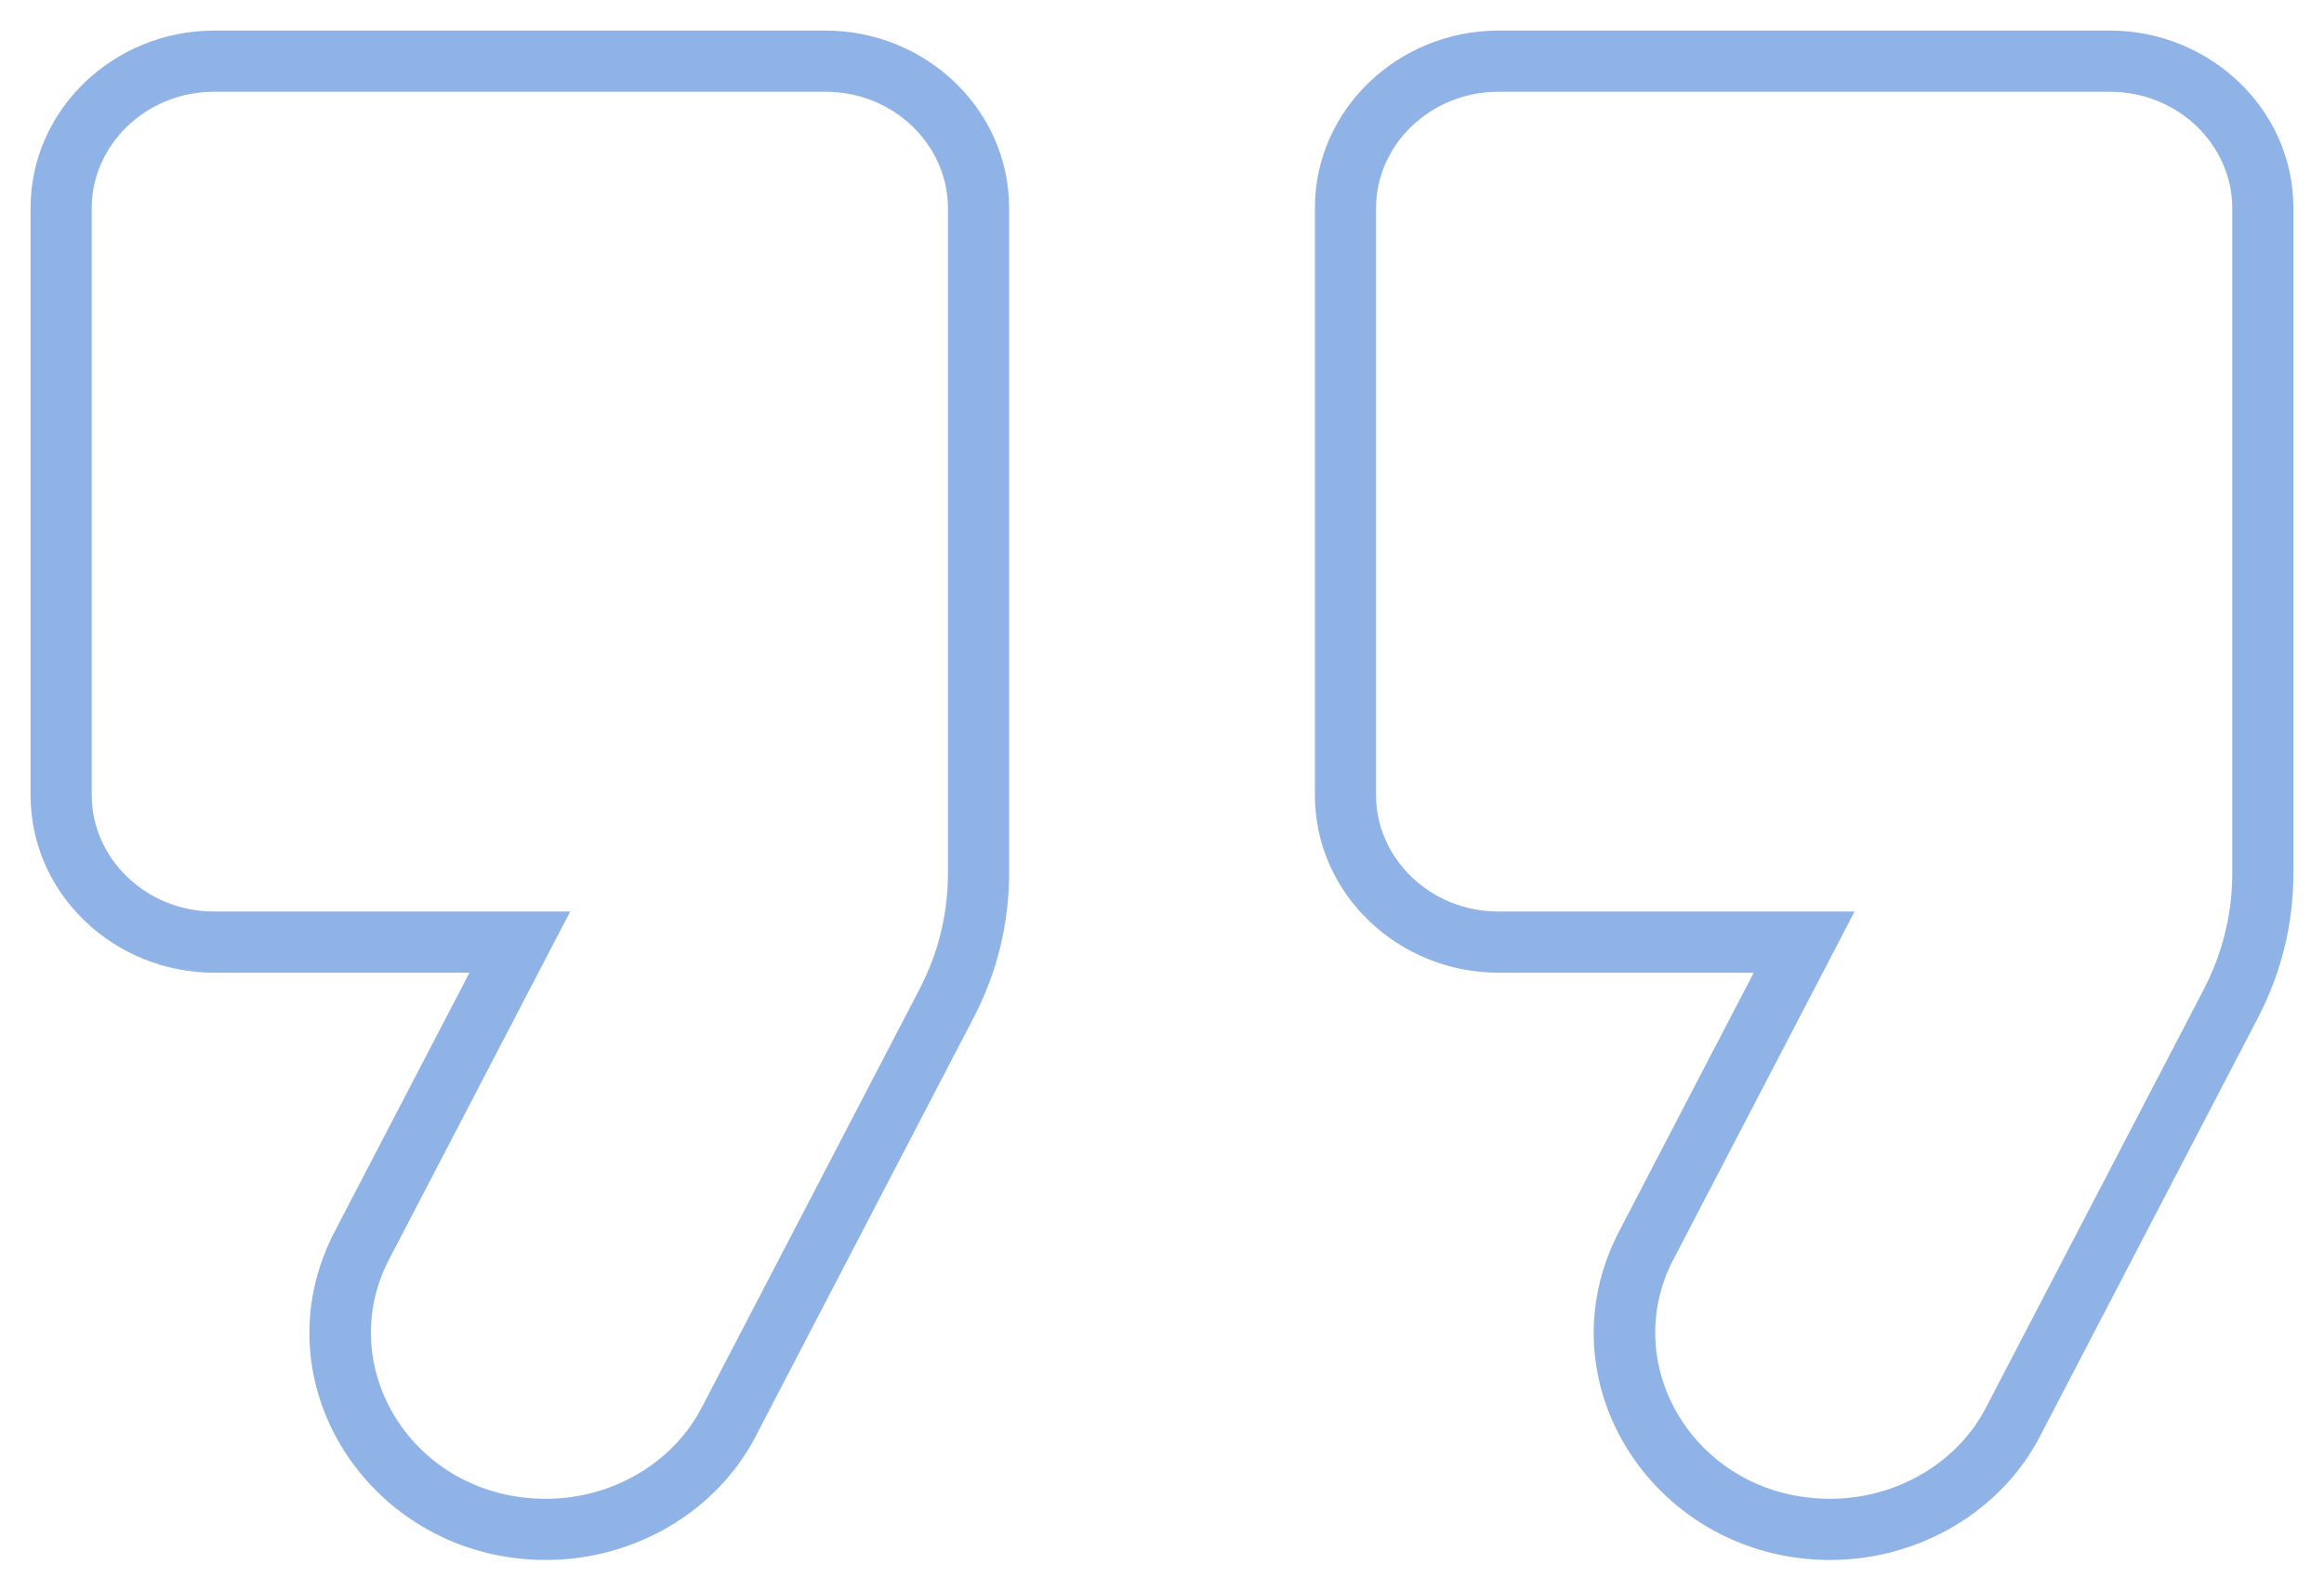 <svg width="38" height="26" viewBox="0 0 38 26" fill="none" xmlns="http://www.w3.org/2000/svg">
<path opacity="0.45" d="M11.925 23.224L11.482 22.993L11.479 22.997L11.925 23.224ZM15.475 16.408L15.031 16.177L15.475 16.408ZM8.5 15.4L8.943 15.631L9.324 14.9H8.5V15.4ZM5.925 20.344L6.367 20.577L6.368 20.575L5.925 20.344ZM32.925 23.224L32.481 22.993L32.479 22.997L32.925 23.224ZM36.475 16.408L36.032 16.177L36.475 16.408ZM29.5 15.4L29.944 15.631L30.324 14.9H29.5V15.4ZM26.925 20.344L27.367 20.577L27.369 20.575L26.925 20.344ZM8.925 25.5C10.376 25.5 11.73 24.709 12.371 23.451L11.479 22.997C11.02 23.899 10.024 24.5 8.925 24.5V25.5ZM12.368 23.455L15.918 16.639L15.031 16.177L11.482 22.993L12.368 23.455ZM15.918 16.639C16.305 15.896 16.5 15.097 16.5 14.272H15.5C15.5 14.935 15.345 15.576 15.031 16.177L15.918 16.639ZM16.5 14.272V3.4H15.5V14.272H16.5ZM16.5 3.4C16.5 1.785 15.132 0.5 13.5 0.5V1.5C14.618 1.5 15.5 2.375 15.5 3.4H16.5ZM13.5 0.5H3.5V1.5H13.5V0.5ZM3.5 0.5C1.868 0.5 0.5 1.785 0.5 3.4H1.5C1.5 2.375 2.382 1.5 3.5 1.5V0.5ZM0.5 3.4V13H1.5V3.4H0.5ZM0.5 13C0.5 14.615 1.868 15.9 3.5 15.9V14.9C2.382 14.9 1.5 14.025 1.5 13H0.5ZM3.5 15.9H8.5V14.9H3.5V15.9ZM8.057 15.169L5.482 20.113L6.368 20.575L8.943 15.631L8.057 15.169ZM5.483 20.111C4.165 22.613 6.087 25.5 8.925 25.5V24.5C6.763 24.5 5.435 22.347 6.367 20.577L5.483 20.111ZM29.925 25.5C31.376 25.5 32.73 24.709 33.371 23.451L32.479 22.997C32.02 23.899 31.024 24.5 29.925 24.5V25.5ZM33.368 23.455L36.919 16.639L36.032 16.177L32.481 22.993L33.368 23.455ZM36.919 16.639C37.306 15.896 37.5 15.097 37.5 14.272H36.5C36.5 14.935 36.344 15.576 36.032 16.177L36.919 16.639ZM37.5 14.272V3.4H36.5V14.272H37.5ZM37.5 3.4C37.5 1.785 36.132 0.5 34.5 0.5V1.5C35.618 1.5 36.5 2.375 36.5 3.4H37.5ZM34.5 0.5H24.5V1.5H34.5V0.5ZM24.5 0.5C22.868 0.5 21.5 1.785 21.5 3.4H22.5C22.5 2.375 23.382 1.5 24.5 1.5V0.5ZM21.5 3.4V13H22.5V3.4H21.5ZM21.5 13C21.5 14.615 22.868 15.9 24.5 15.9V14.9C23.382 14.9 22.5 14.025 22.5 13H21.5ZM24.5 15.9H29.5V14.9H24.5V15.9ZM29.056 15.169L26.482 20.113L27.369 20.575L29.944 15.631L29.056 15.169ZM26.483 20.111C25.165 22.613 27.087 25.5 29.925 25.5V24.5C27.763 24.5 26.435 22.347 27.367 20.577L26.483 20.111Z" fill="#0A58CA"/>
</svg>

